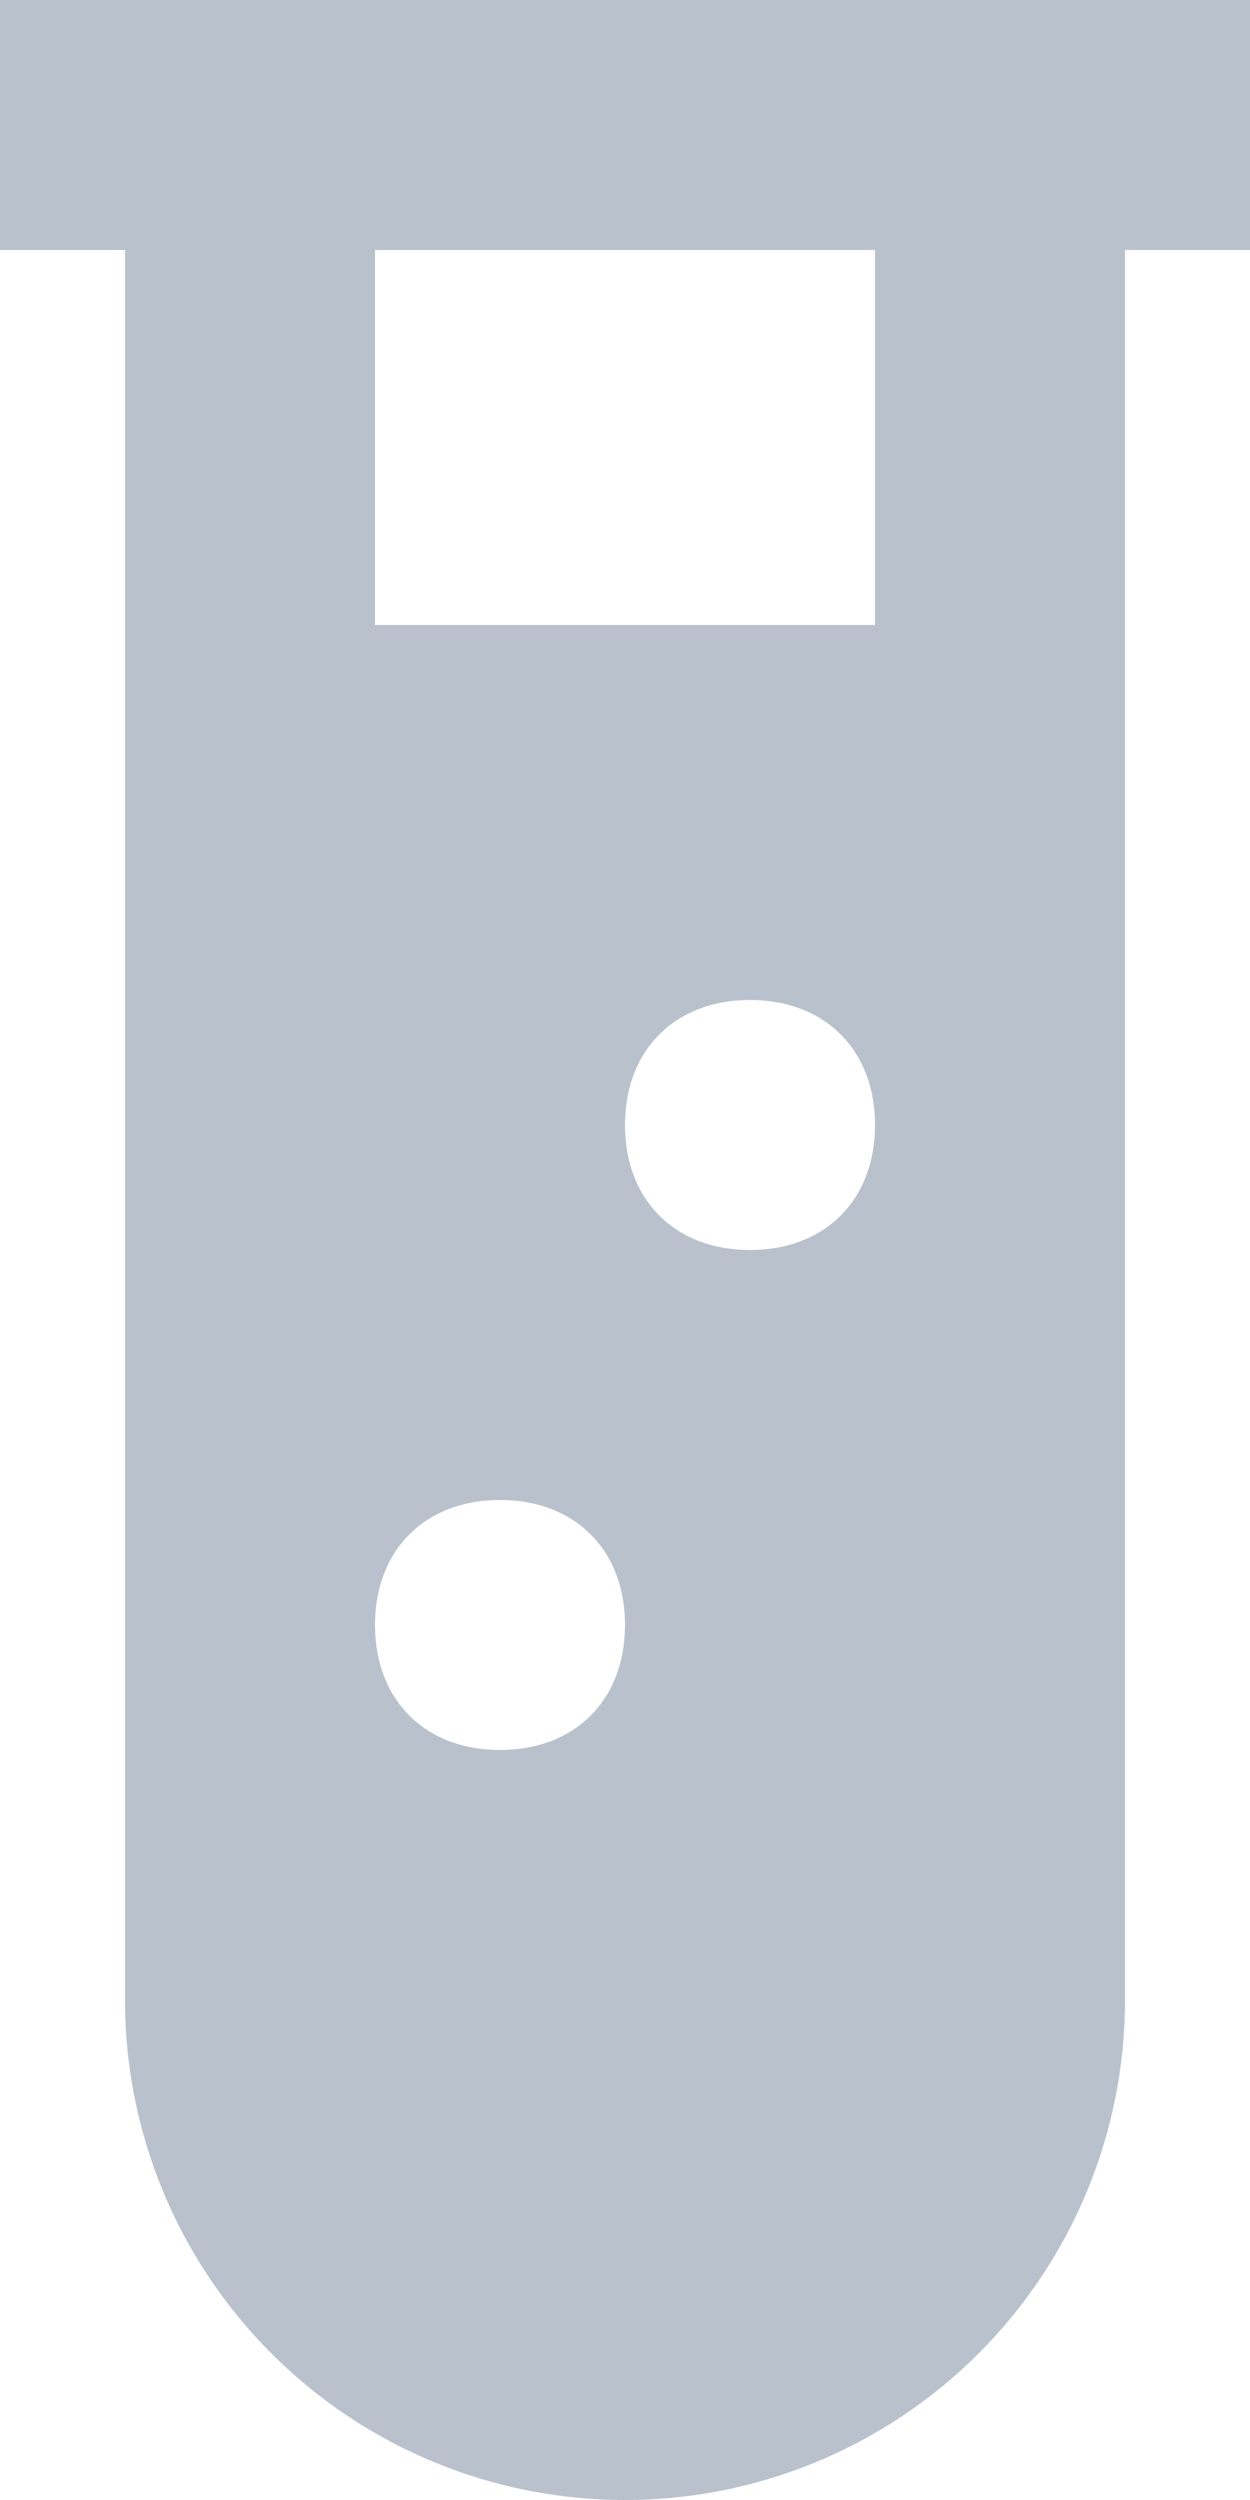 <svg width="10" height="20" viewBox="0 0 10 20" fill="none" xmlns="http://www.w3.org/2000/svg">
<path d="M0 0V2H1V16C1 17.061 1.421 18.078 2.172 18.828C2.922 19.579 3.939 20 5 20C6.061 20 7.078 19.579 7.828 18.828C8.579 18.078 9 17.061 9 16V2H10V0H0ZM4 14C3.4 14 3 13.6 3 13C3 12.4 3.4 12 4 12C4.6 12 5 12.4 5 13C5 13.6 4.6 14 4 14ZM6 10C5.4 10 5 9.6 5 9C5 8.4 5.4 8 6 8C6.6 8 7 8.4 7 9C7 9.6 6.6 10 6 10ZM7 5H3V2H7V5Z" fill="#B9C2CC"/>
</svg>

